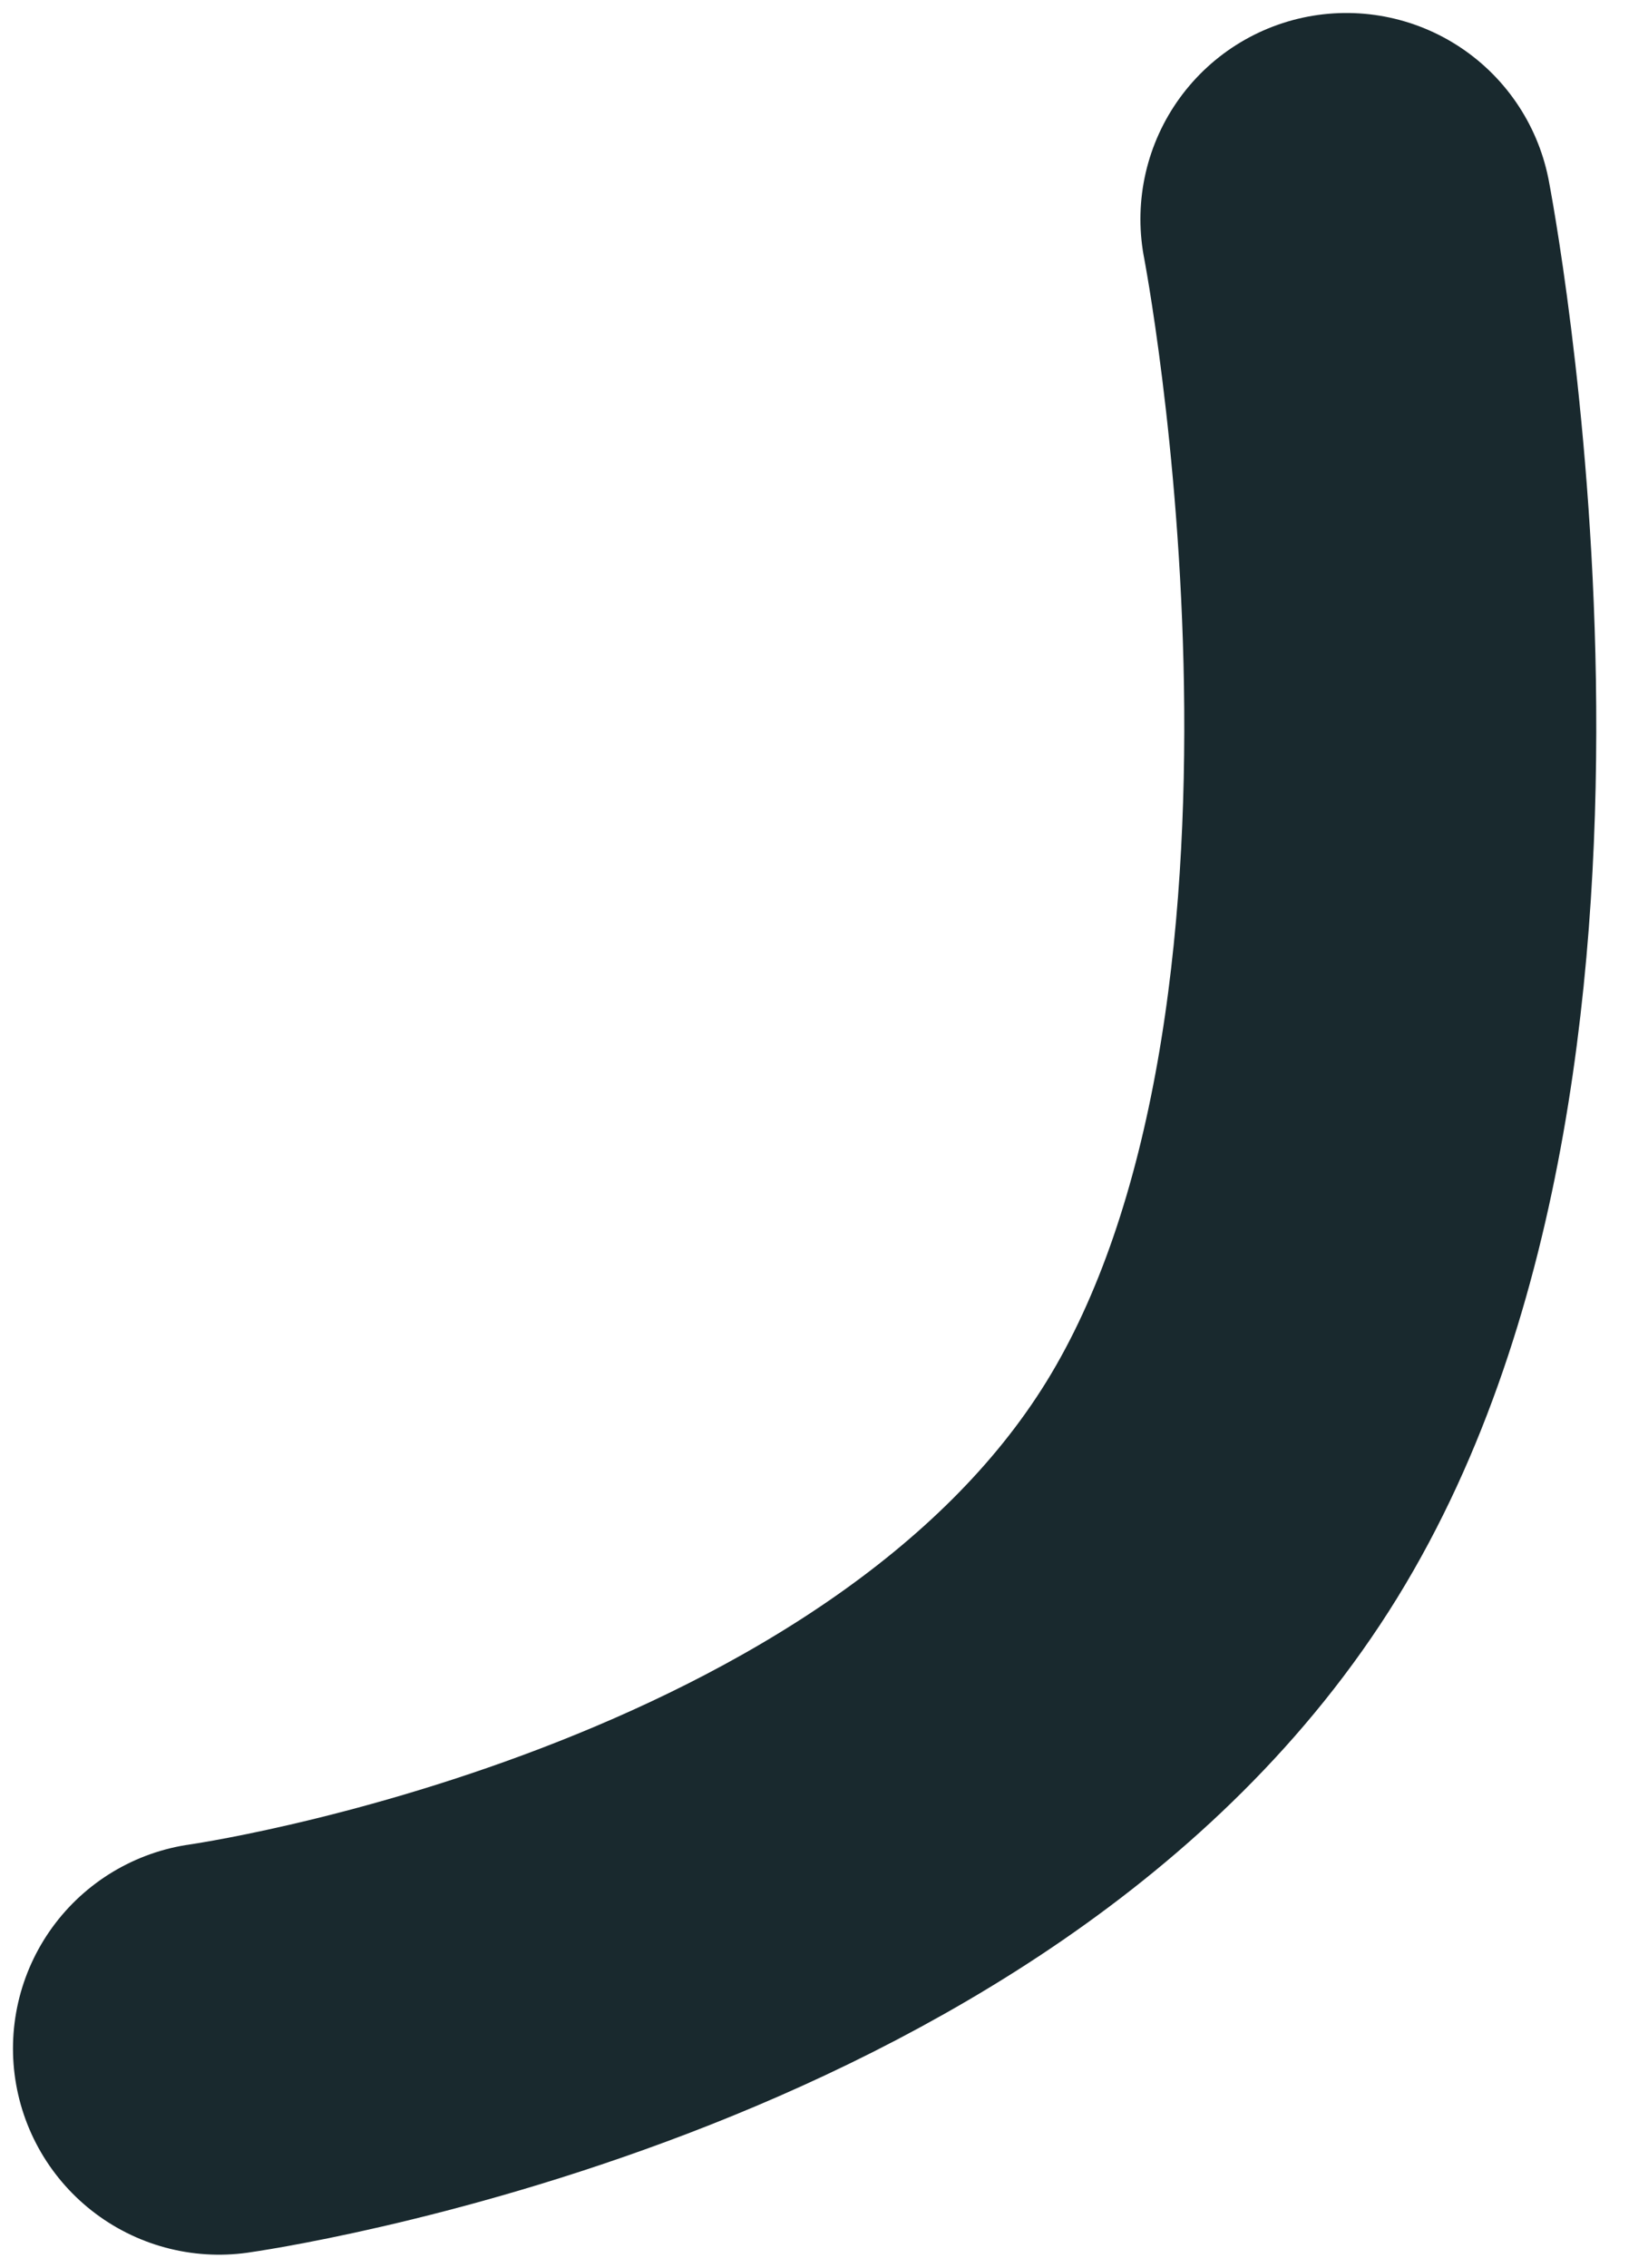 <svg width="8" height="11" viewBox="0 0 8 11" fill="none" xmlns="http://www.w3.org/2000/svg">
<path id="Vector" d="M6.536 1.063C6.536 1.063 7.301 5.006 5.931 7.227C4.56 9.448 1.063 9.937 1.063 9.937" stroke="#19292E" stroke-width="2" stroke-linecap="round" stroke-linejoin="round"/>
</svg>
